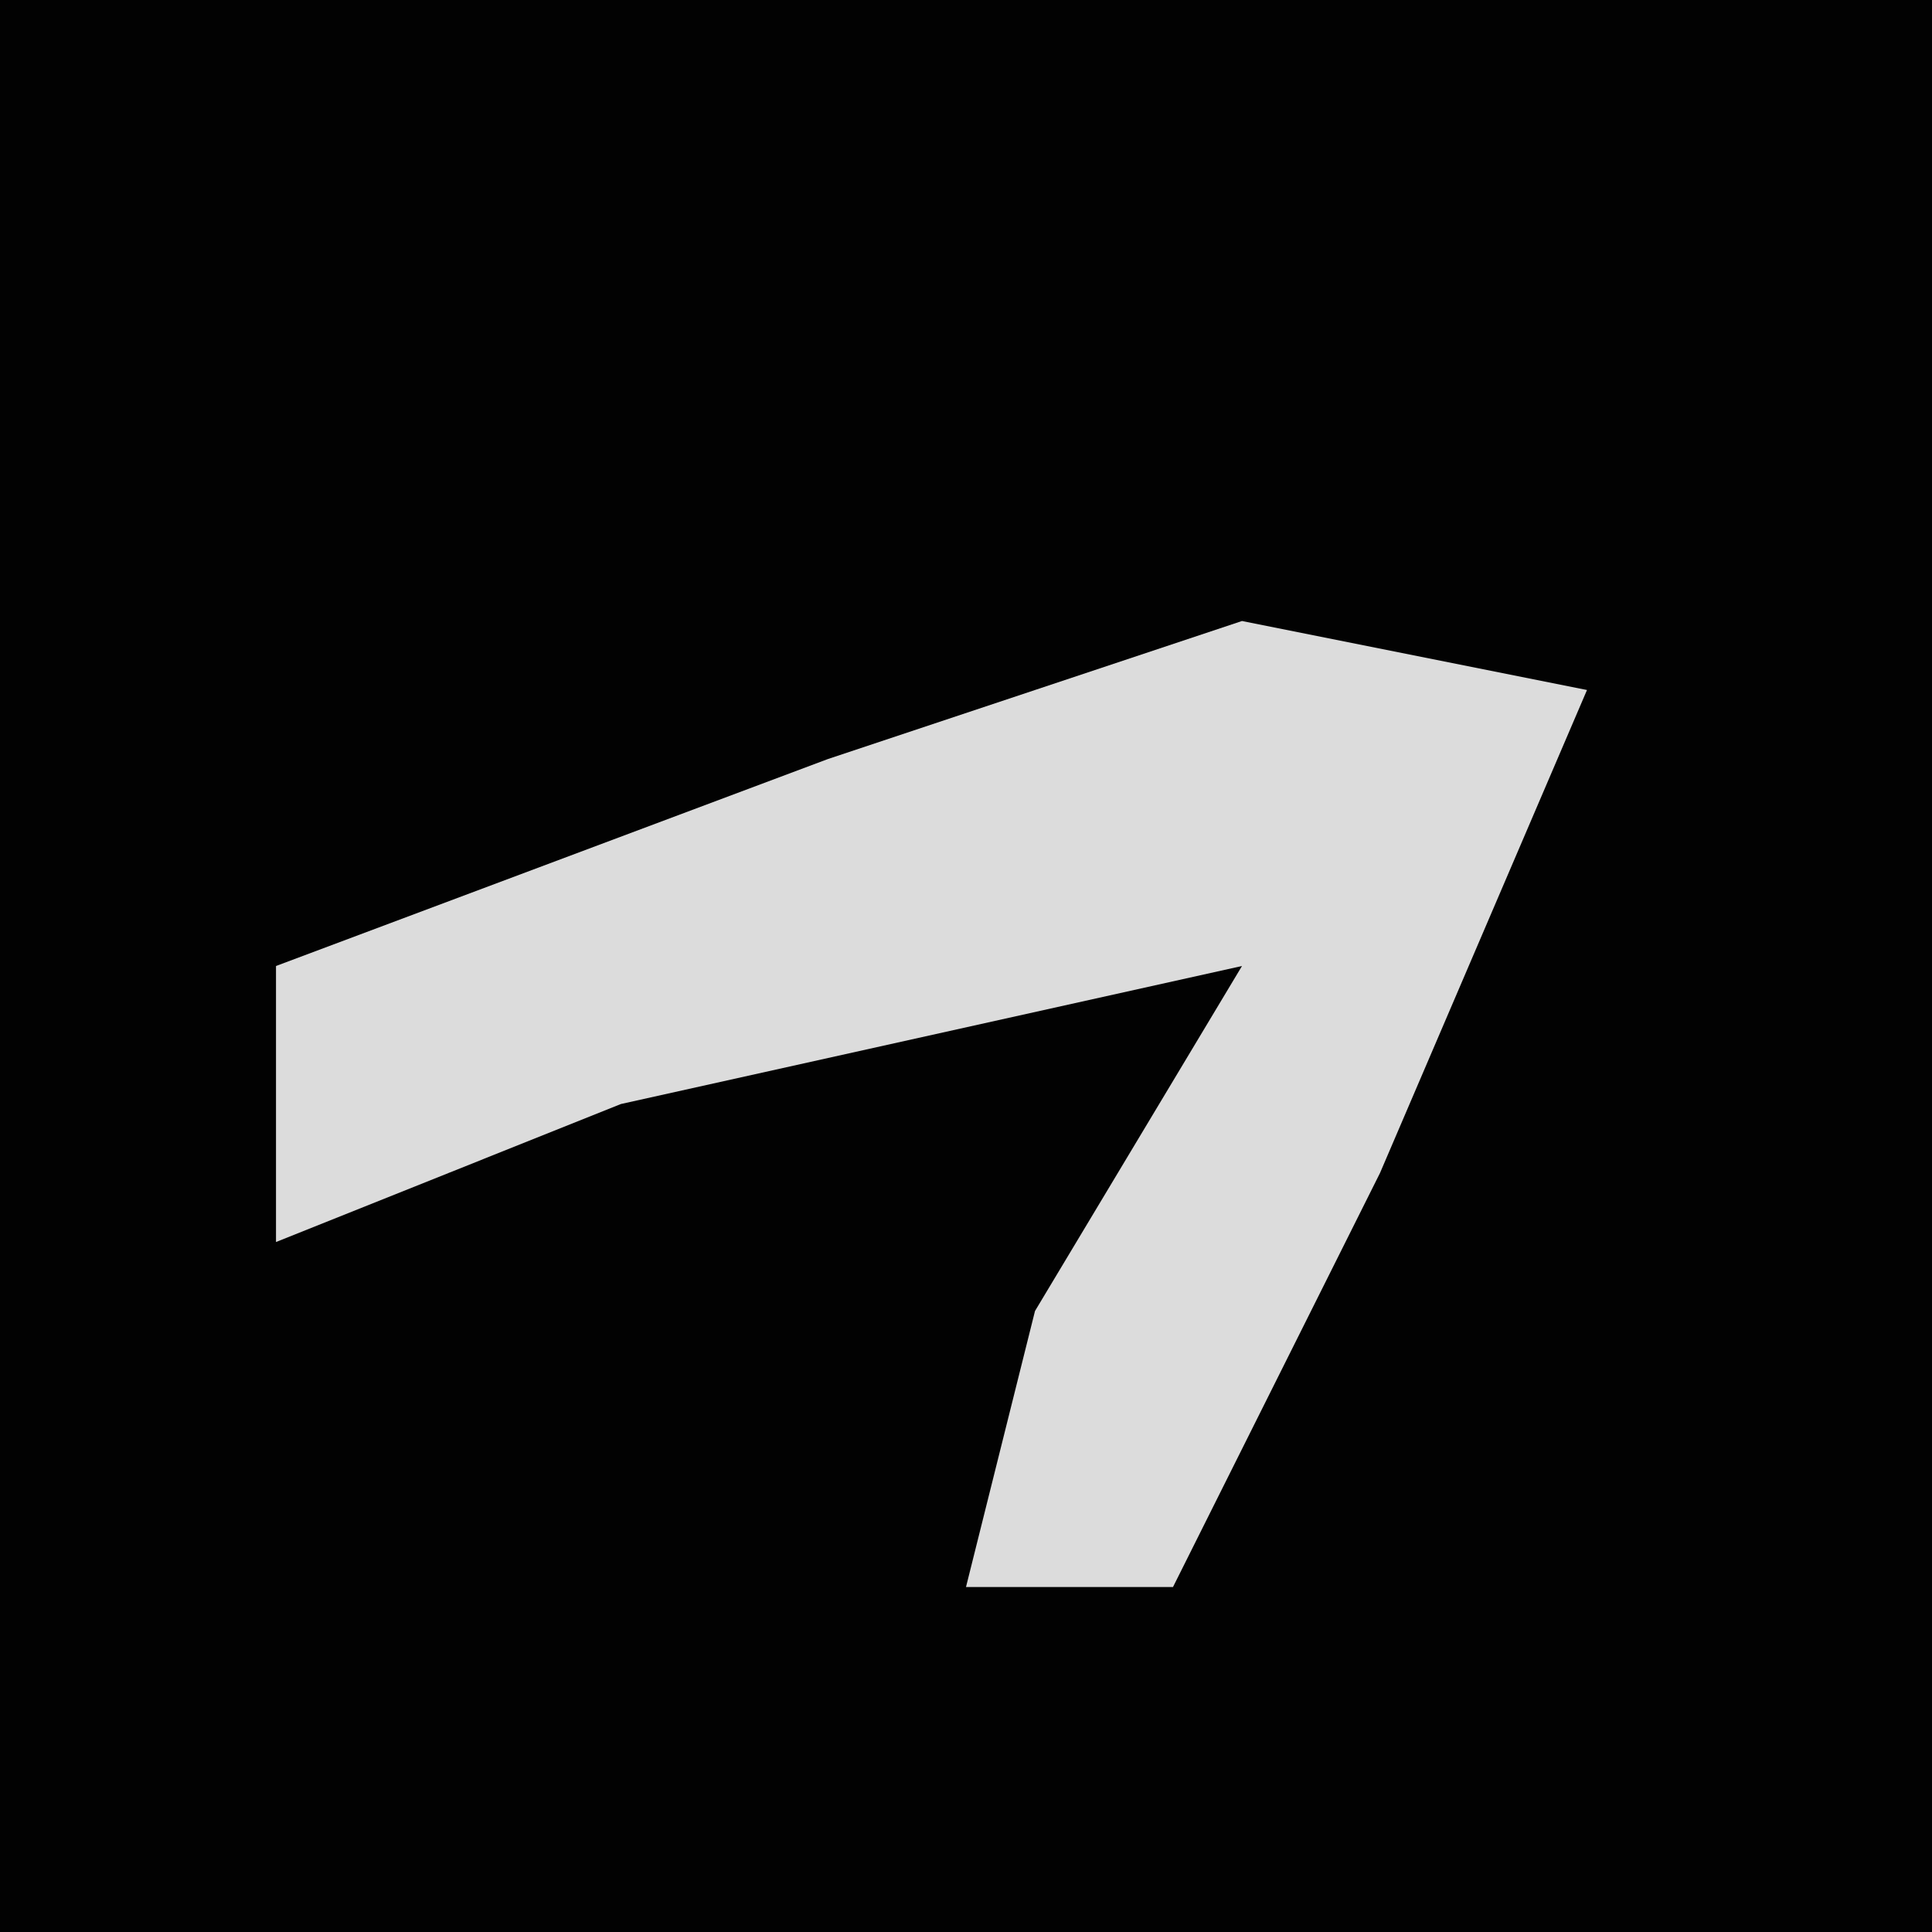 <?xml version="1.0" encoding="UTF-8"?>
<svg version="1.1" xmlns="http://www.w3.org/2000/svg" width="28" height="28">
<path d="M0,0 L28,0 L28,28 L0,28 Z " fill="#020202" transform="translate(0,0)"/>
<path d="M0,0 L5,1 L2,8 L-1,14 L-4,14 L-3,10 L0,5 L-9,7 L-14,9 L-14,5 L-6,2 Z " fill="#DCDCDC" transform="translate(18,9)"/>
</svg>

